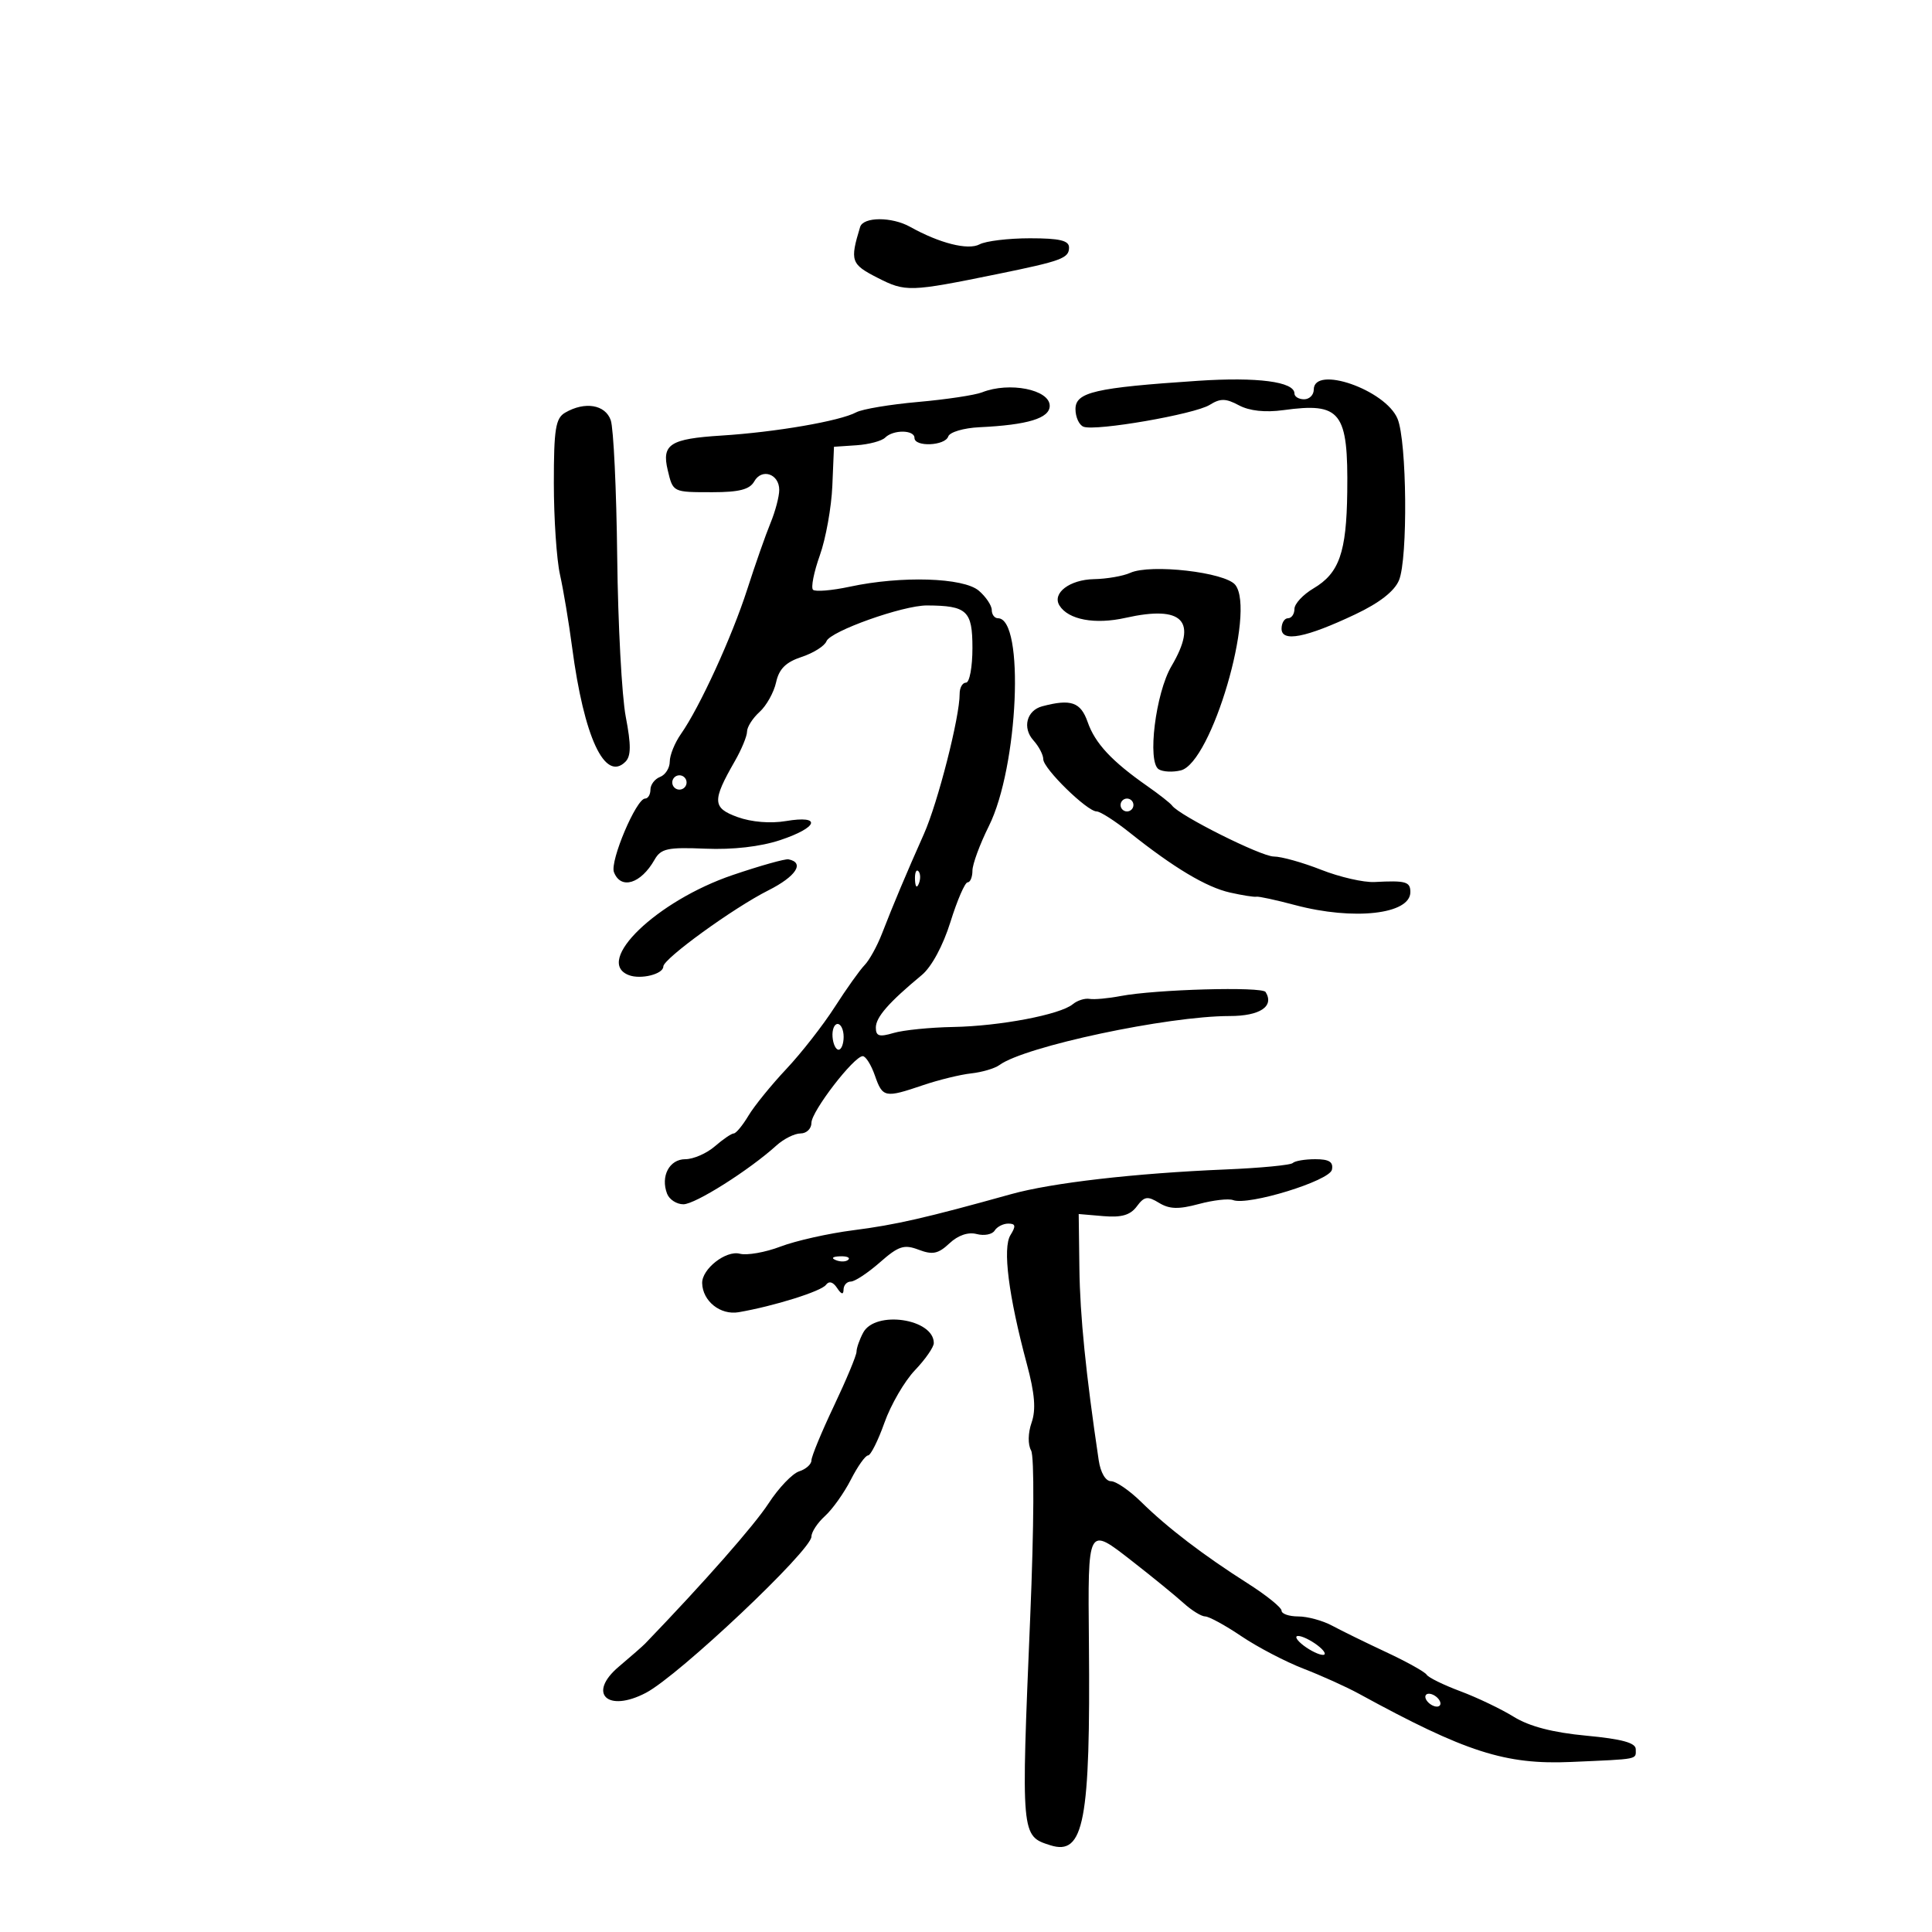 <svg xmlns="http://www.w3.org/2000/svg" width="300" height="300" viewBox="0 0 300 300" version="1.1">
	<path d="M 133.558 35.250 C 131.956 40.523, 132.128 41.025, 136.260 43.133 C 140.623 45.358, 141.239 45.339, 154.887 42.555 C 164.859 40.520, 166 40.097, 166 38.433 C 166 37.347, 164.533 37, 159.934 37 C 156.598 37, 153.076 37.424, 152.108 37.942 C 150.327 38.895, 145.891 37.776, 141.316 35.220 C 138.480 33.636, 134.043 33.653, 133.558 35.250 M 186 59.133 C 170.019 60.198, 167 60.895, 167 63.523 C 167 64.768, 167.563 66.001, 168.250 66.263 C 170.141 66.986, 185.511 64.323, 187.837 62.870 C 189.499 61.832, 190.342 61.845, 192.389 62.941 C 194.007 63.806, 196.456 64.072, 199.264 63.687 C 208.228 62.459, 209.358 63.907, 209.200 76.422 C 209.082 85.791, 207.954 89.005, 203.958 91.366 C 202.331 92.327, 201 93.763, 201 94.557 C 201 95.350, 200.550 96, 200 96 C 199.450 96, 199 96.731, 199 97.625 C 199 99.764, 202.771 99.030, 210.446 95.396 C 214.212 93.613, 216.535 91.799, 217.239 90.093 C 218.629 86.723, 218.465 68.536, 217.012 65.030 C 215.148 60.528, 204 56.648, 204 60.500 C 204 61.325, 203.325 62, 202.500 62 C 201.675 62, 201 61.594, 201 61.098 C 201 59.270, 195.252 58.517, 186 59.133 M 152.500 60.920 C 151.400 61.356, 146.935 62.028, 142.577 62.414 C 138.219 62.799, 133.890 63.524, 132.957 64.023 C 130.411 65.386, 120.451 67.104, 112.027 67.634 C 104.045 68.137, 102.725 68.984, 103.682 72.992 C 104.512 76.464, 104.440 76.429, 110.638 76.429 C 114.779 76.429, 116.417 76.006, 117.117 74.756 C 118.289 72.661, 121 73.580, 121 76.073 C 121 77.096, 120.389 79.410, 119.643 81.216 C 118.897 83.022, 117.273 87.650, 116.035 91.500 C 113.658 98.894, 108.646 109.830, 105.737 113.973 C 104.782 115.332, 104 117.259, 104 118.254 C 104 119.249, 103.325 120.322, 102.500 120.638 C 101.675 120.955, 101 121.841, 101 122.607 C 101 123.373, 100.627 124, 100.171 124 C 98.801 124, 94.682 133.728, 95.333 135.425 C 96.396 138.194, 99.509 137.244, 101.637 133.500 C 102.626 131.760, 103.650 131.537, 109.529 131.783 C 113.787 131.962, 118.079 131.470, 121.142 130.453 C 127.068 128.484, 127.660 126.544, 122.044 127.493 C 119.644 127.898, 116.692 127.656, 114.540 126.878 C 110.611 125.458, 110.556 124.374, 114.103 118.193 C 115.146 116.374, 116 114.306, 116 113.598 C 116 112.890, 116.874 111.519, 117.943 110.551 C 119.012 109.584, 120.167 107.514, 120.511 105.952 C 120.969 103.864, 122.022 102.818, 124.479 102.007 C 126.318 101.400, 128.053 100.303, 128.335 99.569 C 128.933 98.010, 140.218 93.994, 143.944 94.014 C 150.168 94.047, 151 94.826, 151 100.617 C 151 103.577, 150.550 106, 150 106 C 149.450 106, 149.006 106.787, 149.013 107.750 C 149.039 111.279, 145.632 124.640, 143.466 129.500 C 140.727 135.648, 138.721 140.414, 136.942 145 C 136.195 146.925, 134.984 149.113, 134.251 149.863 C 133.517 150.613, 131.435 153.538, 129.623 156.363 C 127.812 159.188, 124.424 163.525, 122.095 166 C 119.765 168.475, 117.119 171.738, 116.214 173.250 C 115.309 174.762, 114.285 176, 113.937 176 C 113.590 176, 112.268 176.900, 111 178 C 109.732 179.100, 107.668 180, 106.414 180 C 103.941 180, 102.544 182.647, 103.584 185.359 C 103.931 186.262, 105.070 187, 106.117 187 C 107.956 187, 116.331 181.708, 120.564 177.871 C 121.700 176.842, 123.387 176, 124.314 176 C 125.242 176, 126 175.259, 126 174.353 C 126 172.572, 132.598 164, 133.969 164 C 134.428 164, 135.275 165.350, 135.850 167 C 137.053 170.451, 137.397 170.521, 143.329 168.506 C 145.749 167.685, 149.114 166.861, 150.808 166.676 C 152.501 166.490, 154.475 165.906, 155.193 165.378 C 159.122 162.489, 181.297 157.769, 190.940 157.769 C 195.655 157.769, 197.902 156.268, 196.524 154.039 C 195.985 153.166, 179.438 153.627, 174 154.666 C 172.075 155.033, 169.904 155.232, 169.176 155.106 C 168.448 154.981, 167.278 155.354, 166.577 155.936 C 164.627 157.555, 155.248 159.338, 148 159.469 C 144.425 159.533, 140.262 159.953, 138.750 160.401 C 136.530 161.060, 136 160.898, 136 159.563 C 136 157.950, 137.998 155.666, 143.139 151.400 C 144.655 150.143, 146.437 146.839, 147.585 143.159 C 148.638 139.781, 149.838 137.013, 150.250 137.009 C 150.662 137.004, 151 136.188, 151 135.196 C 151 134.204, 152.148 131.089, 153.551 128.273 C 158.134 119.077, 159.141 96, 154.960 96 C 154.432 96, 154 95.425, 154 94.722 C 154 94.019, 153.095 92.669, 151.989 91.722 C 149.606 89.682, 139.982 89.382, 131.980 91.098 C 129.165 91.701, 126.583 91.916, 126.242 91.575 C 125.900 91.234, 126.379 88.827, 127.306 86.227 C 128.232 83.627, 129.105 78.772, 129.245 75.438 L 129.500 69.375 132.998 69.140 C 134.922 69.010, 136.924 68.476, 137.448 67.952 C 138.706 66.694, 142 66.728, 142 68 C 142 69.440, 146.755 69.236, 147.242 67.775 C 147.467 67.100, 149.639 66.456, 152.075 66.341 C 159.586 65.987, 163 64.947, 163 63.012 C 163 60.494, 156.727 59.244, 152.500 60.920 M 87.750 64.080 C 86.269 64.943, 86 66.627, 86 75.035 C 86 80.500, 86.430 86.890, 86.956 89.236 C 87.482 91.581, 88.328 96.650, 88.836 100.500 C 90.682 114.492, 93.929 121.471, 97.114 118.286 C 97.996 117.404, 98.009 115.688, 97.169 111.308 C 96.556 108.114, 95.958 96.950, 95.840 86.500 C 95.721 76.050, 95.270 66.487, 94.837 65.250 C 93.986 62.819, 90.814 62.295, 87.750 64.080 M 175.500 88.953 C 174.400 89.452, 171.868 89.891, 169.872 89.930 C 166.095 90.003, 163.332 92.110, 164.511 94.018 C 165.879 96.231, 170.012 97.006, 174.767 95.940 C 183.692 93.940, 186.048 96.414, 181.906 103.435 C 179.438 107.618, 178.116 118.336, 179.930 119.457 C 180.581 119.859, 182.126 119.934, 183.362 119.624 C 188.127 118.428, 195.031 94.912, 191.818 90.824 C 190.271 88.856, 178.653 87.524, 175.500 88.953 M 161.835 109.673 C 159.413 110.314, 158.717 113.029, 160.476 114.973 C 161.314 115.900, 162 117.215, 162 117.896 C 162 119.343, 168.807 126, 170.287 126 C 170.841 126, 173.140 127.472, 175.397 129.271 C 182.269 134.750, 187.327 137.773, 191 138.596 C 192.925 139.028, 194.769 139.318, 195.098 139.241 C 195.428 139.164, 198.128 139.748, 201.098 140.539 C 210.208 142.963, 219 141.974, 219 138.525 C 219 136.903, 218.289 136.703, 213.440 136.959 C 211.757 137.048, 208.028 136.193, 205.153 135.060 C 202.278 133.927, 198.967 133, 197.796 133 C 195.826 133, 183.133 126.644, 182 125.089 C 181.725 124.712, 179.995 123.352, 178.155 122.066 C 172.638 118.210, 170.045 115.429, 168.895 112.129 C 167.809 109.015, 166.301 108.490, 161.835 109.673 M 104.553 120.915 C 104.231 121.436, 104.394 122.125, 104.915 122.447 C 105.436 122.769, 106.125 122.606, 106.447 122.085 C 106.769 121.564, 106.606 120.875, 106.085 120.553 C 105.564 120.231, 104.875 120.394, 104.553 120.915 M 174 125 C 174 125.550, 174.450 126, 175 126 C 175.550 126, 176 125.550, 176 125 C 176 124.450, 175.550 124, 175 124 C 174.450 124, 174 124.450, 174 125 M 113.770 135.875 C 101.983 139.878, 92.182 149.321, 97.641 151.416 C 99.510 152.133, 103 151.261, 103 150.077 C 103 148.875, 113.883 140.986, 119.306 138.257 C 123.614 136.089, 125.003 133.951, 122.438 133.437 C 121.922 133.334, 118.022 134.431, 113.770 135.875 M 142.079 136.583 C 142.127 137.748, 142.364 137.985, 142.683 137.188 C 142.972 136.466, 142.936 135.603, 142.604 135.271 C 142.272 134.939, 142.036 135.529, 142.079 136.583 M 129.275 161 C 129.358 162.100, 129.780 163, 130.213 163 C 130.646 163, 131 162.100, 131 161 C 131 159.900, 130.578 159, 130.062 159 C 129.546 159, 129.192 159.900, 129.275 161 M 200.742 180.591 C 200.417 180.917, 195.729 181.367, 190.325 181.592 C 176.211 182.180, 163.340 183.662, 157 185.429 C 143.757 189.119, 139.078 190.189, 132.500 191.031 C 128.650 191.523, 123.564 192.664, 121.197 193.566 C 118.831 194.468, 115.985 194.968, 114.873 194.677 C 112.722 194.115, 108.976 197.048, 109.032 199.250 C 109.103 202.046, 111.869 204.247, 114.699 203.759 C 120.172 202.816, 127.511 200.518, 128.250 199.517 C 128.728 198.868, 129.357 199.043, 129.985 200 C 130.643 201.003, 130.974 201.086, 130.985 200.250 C 130.993 199.563, 131.503 199, 132.118 199 C 132.733 199, 134.760 197.662, 136.623 196.027 C 139.536 193.468, 140.379 193.194, 142.655 194.059 C 144.814 194.880, 145.693 194.697, 147.428 193.068 C 148.768 191.809, 150.334 191.275, 151.664 191.622 C 152.825 191.926, 154.077 191.685, 154.446 191.087 C 154.816 190.489, 155.770 190, 156.567 190 C 157.707 190, 157.779 190.381, 156.906 191.779 C 155.657 193.779, 156.601 201.208, 159.452 211.816 C 160.684 216.398, 160.885 218.890, 160.188 220.892 C 159.622 222.515, 159.589 224.301, 160.108 225.228 C 160.620 226.143, 160.562 237.012, 159.969 251.152 C 158.542 285.182, 158.533 285.082, 163.110 286.535 C 168.320 288.188, 169.336 282.840, 169.086 255.093 C 168.921 236.807, 168.828 236.982, 175.817 242.429 C 178.943 244.865, 182.528 247.790, 183.785 248.929 C 185.042 250.068, 186.552 251, 187.140 251 C 187.729 251, 190.259 252.383, 192.764 254.074 C 195.269 255.764, 199.609 258.032, 202.409 259.114 C 205.209 260.196, 209.075 261.942, 211 262.995 C 227.610 272.079, 233.743 274.049, 244 273.595 C 254.652 273.124, 254 273.252, 254 271.617 C 254 270.623, 251.842 270.033, 246.318 269.515 C 241.127 269.029, 237.479 268.080, 235.068 266.590 C 233.106 265.377, 229.367 263.588, 226.760 262.614 C 224.154 261.640, 221.800 260.485, 221.530 260.048 C 221.260 259.611, 218.443 258.040, 215.269 256.557 C 212.096 255.074, 208.306 253.217, 206.846 252.430 C 205.386 251.644, 203.023 251, 201.596 251 C 200.168 251, 199 250.597, 199 250.104 C 199 249.612, 196.637 247.707, 193.750 245.871 C 186.851 241.486, 181.260 237.212, 177.216 233.232 C 175.409 231.454, 173.292 230, 172.511 230 C 171.674 230, 170.892 228.664, 170.607 226.750 C 168.610 213.321, 167.701 204.308, 167.608 197.006 L 167.500 188.513 171.329 188.840 C 174.144 189.080, 175.518 188.682, 176.518 187.333 C 177.680 185.767, 178.183 185.686, 179.973 186.779 C 181.584 187.764, 183.006 187.806, 186.138 186.963 C 188.378 186.360, 190.776 186.084, 191.468 186.349 C 193.821 187.252, 206.479 183.359, 206.823 181.626 C 207.062 180.423, 206.390 180, 204.240 180 C 202.641 180, 201.067 180.266, 200.742 180.591 M 129.813 195.683 C 130.534 195.972, 131.397 195.936, 131.729 195.604 C 132.061 195.272, 131.471 195.036, 130.417 195.079 C 129.252 195.127, 129.015 195.364, 129.813 195.683 M 134.035 206.934 C 133.466 207.998, 133 209.331, 133 209.896 C 133 210.461, 131.425 214.242, 129.500 218.297 C 127.575 222.353, 126 226.165, 126 226.768 C 126 227.372, 125.142 228.137, 124.094 228.470 C 123.046 228.803, 120.908 231.040, 119.344 233.442 C 117.100 236.887, 109.379 245.660, 100.184 255.211 C 99.808 255.602, 97.966 257.216, 96.090 258.798 C 91.160 262.957, 94.331 265.999, 100.316 262.851 C 105.421 260.167, 126 240.734, 126 238.598 C 126 237.889, 126.948 236.453, 128.106 235.405 C 129.265 234.357, 131.074 231.813, 132.127 229.750 C 133.179 227.688, 134.376 226, 134.786 226 C 135.195 226, 136.343 223.713, 137.336 220.917 C 138.329 218.121, 140.459 214.455, 142.071 212.769 C 143.682 211.083, 145 209.185, 145 208.552 C 145 204.764, 135.914 203.423, 134.035 206.934 M 202.441 255.532 C 203.509 256.339, 204.859 256.986, 205.441 256.968 C 206.024 256.951, 205.626 256.276, 204.559 255.468 C 203.491 254.661, 202.141 254.014, 201.559 254.032 C 200.976 254.049, 201.374 254.724, 202.441 255.532 M 221.500 264 C 221.840 264.550, 222.568 265, 223.118 265 C 223.668 265, 223.840 264.550, 223.500 264 C 223.160 263.450, 222.432 263, 221.882 263 C 221.332 263, 221.160 263.450, 221.500 264" stroke="none" fill="black" fill-rule="evenodd"/>
</svg>